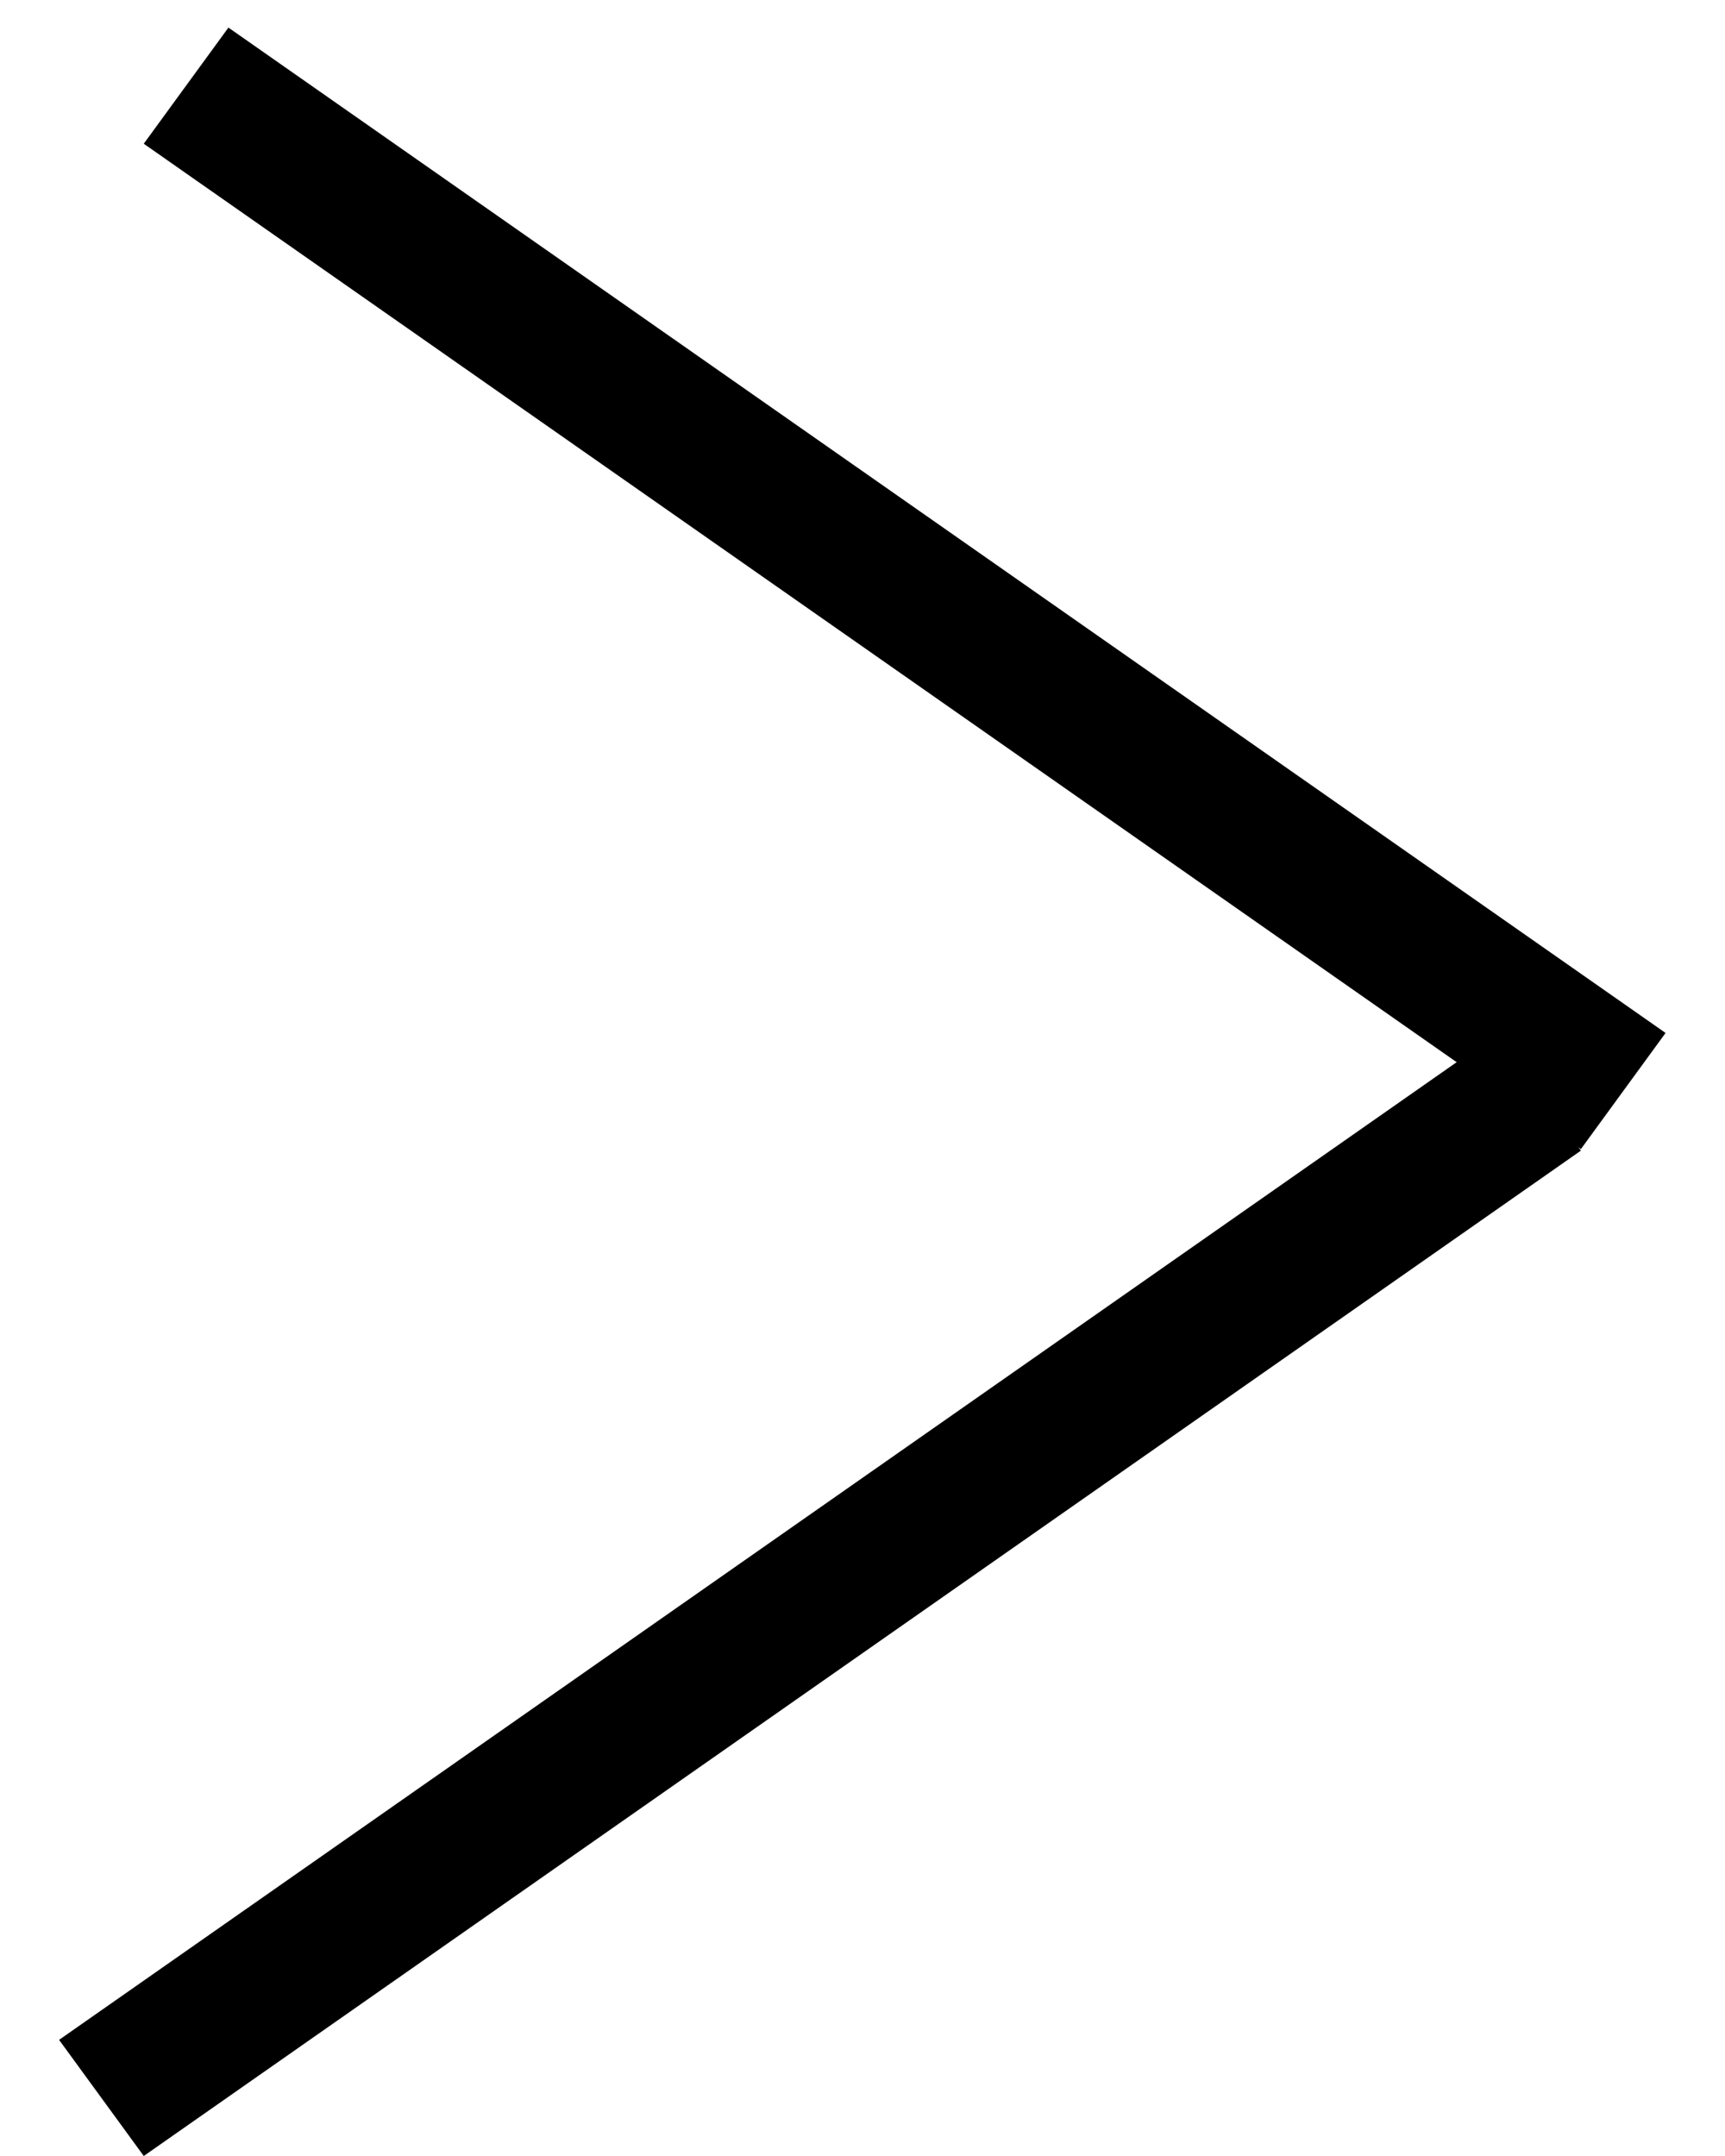 <svg width="12" height="15" viewBox="0 0 12 15" fill="none" xmlns="http://www.w3.org/2000/svg">
<line y1="-0.5" x2="12.207" y2="-0.5" transform="matrix(0.819 0.573 -0.589 0.808 1 1)" stroke="black"/>
<line y1="-0.5" x2="12.207" y2="-0.5" transform="matrix(0.819 -0.573 0.589 0.808 1 15)" stroke="black"/>
</svg>
